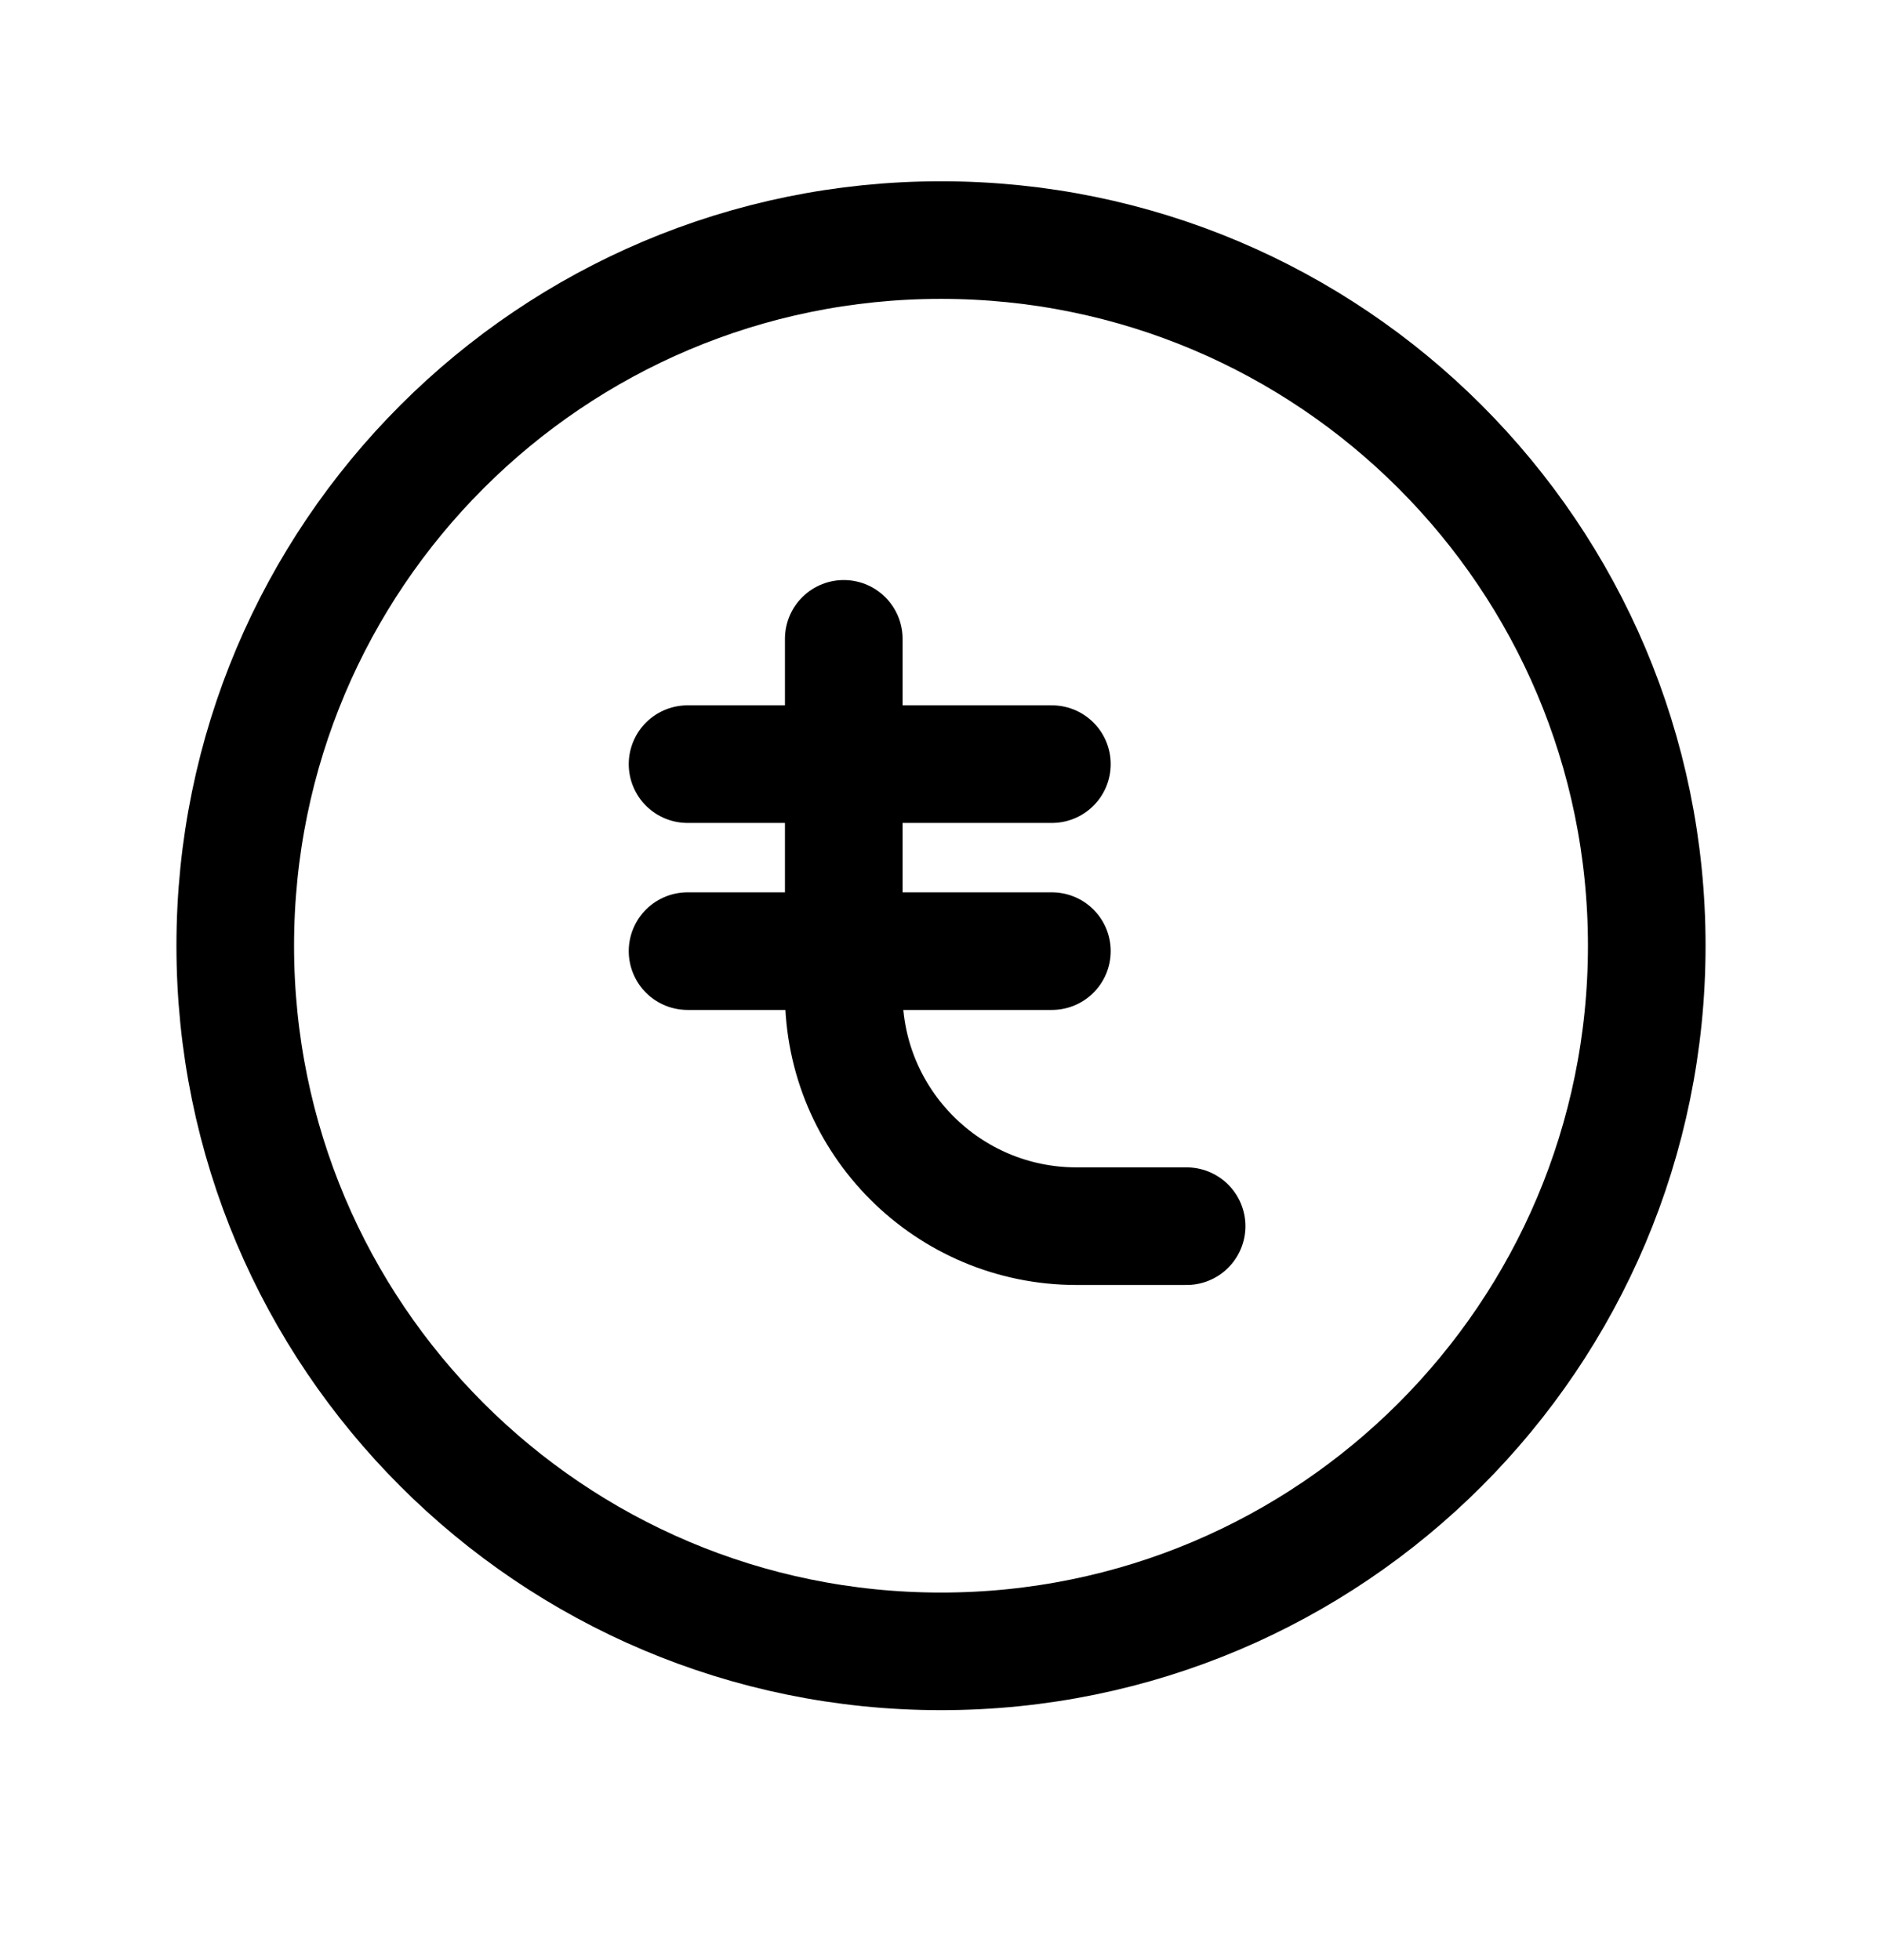 <svg width="24" height="25" viewBox="0 0 24 25" fill="none" xmlns="http://www.w3.org/2000/svg">
<path d="M21 12.062C21 7.092 16.971 3.062 12 3.062C7.029 3.062 3 7.092 3 12.062C3 17.033 7.029 21.062 12 21.062C16.971 21.062 21 17.033 21 12.062Z" stroke="black" stroke-width="1.5" stroke-linecap="round" stroke-linejoin="round"/>
<path d="M10.76 8.148V12.671C10.76 14.31 12.089 15.639 13.729 15.639H15.132" stroke="black" stroke-width="1.5" stroke-linecap="round" stroke-linejoin="round"/>
<path d="M8.768 9.746H13.414" stroke="black" stroke-width="1.5" stroke-linecap="round" stroke-linejoin="round"/>
<path d="M8.768 12.131H13.414" stroke="black" stroke-width="1.5" stroke-linecap="round" stroke-linejoin="round"/>
</svg>